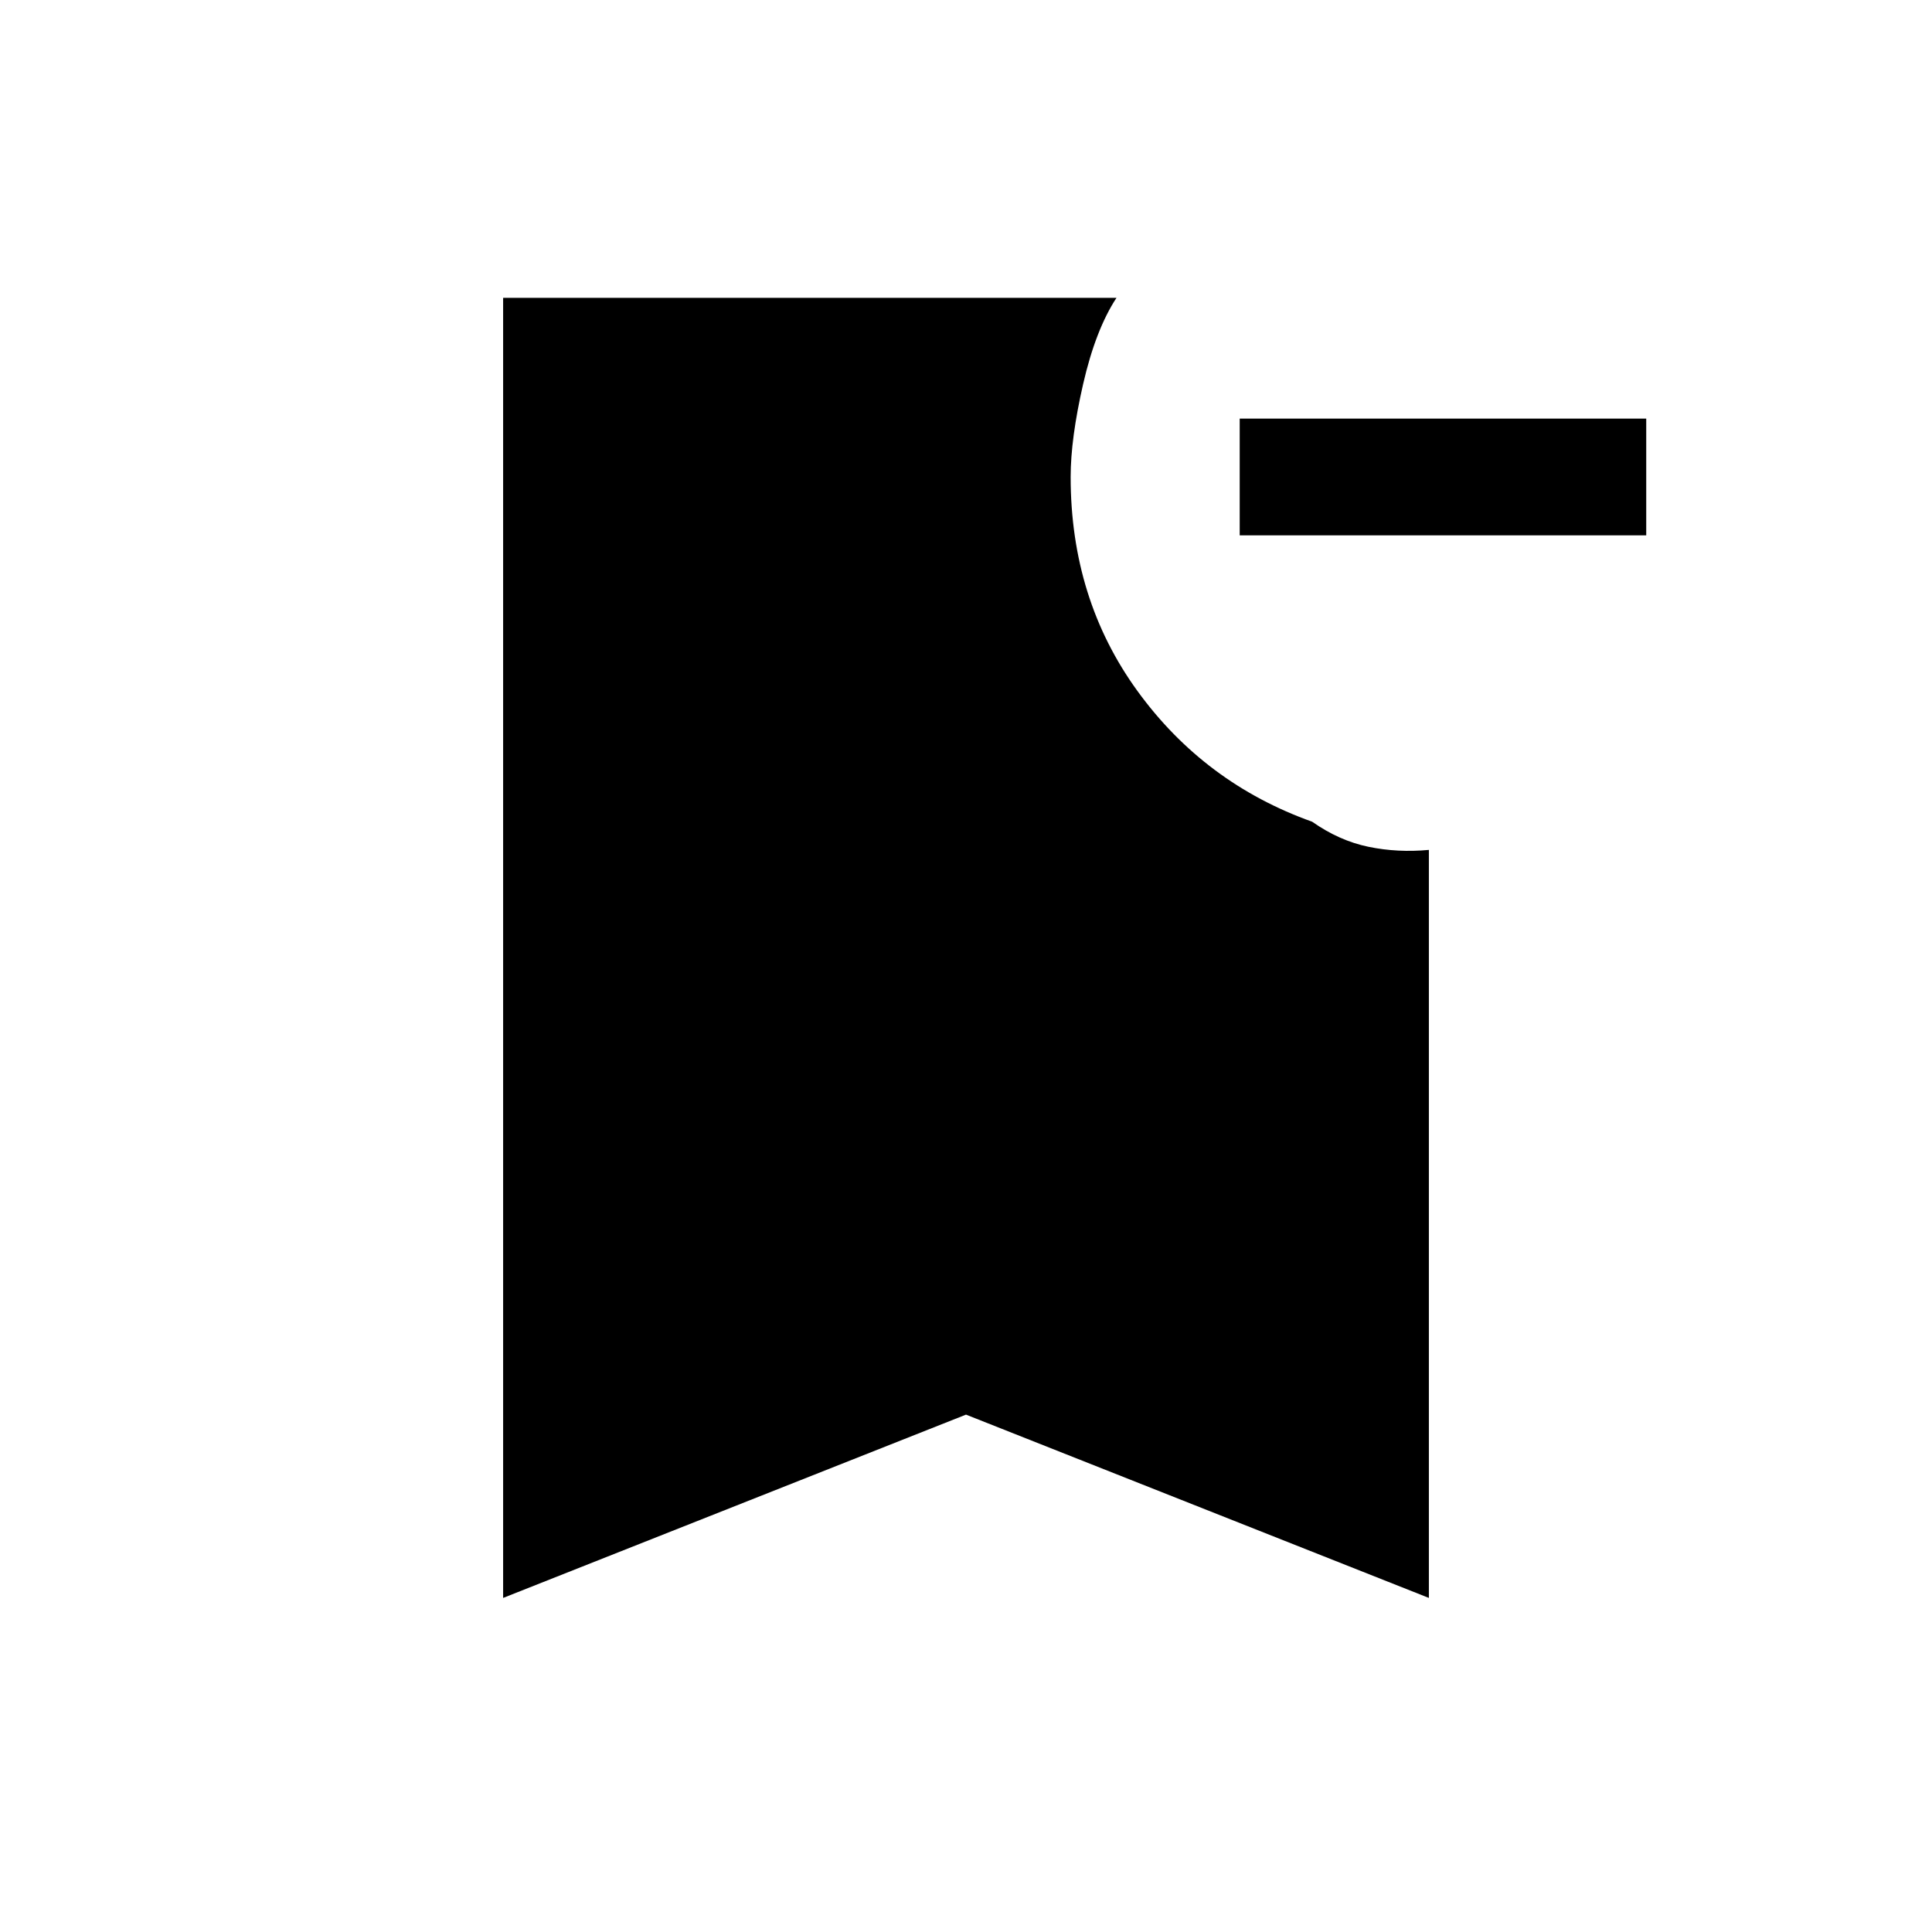 <svg xmlns="http://www.w3.org/2000/svg" height="20" viewBox="0 -960 960 960" width="20"><path d="M818-694H616v-58h202v58ZM250-166v-646h304.77q-10.39 15.85-16.58 42.88Q532-742.08 532-723q0 60.69 33.27 106.46 33.27 45.77 86.73 64.85 13.46 9.46 28 12.46t30 1.54V-166l-230-91.08L250-166Z"/></svg>